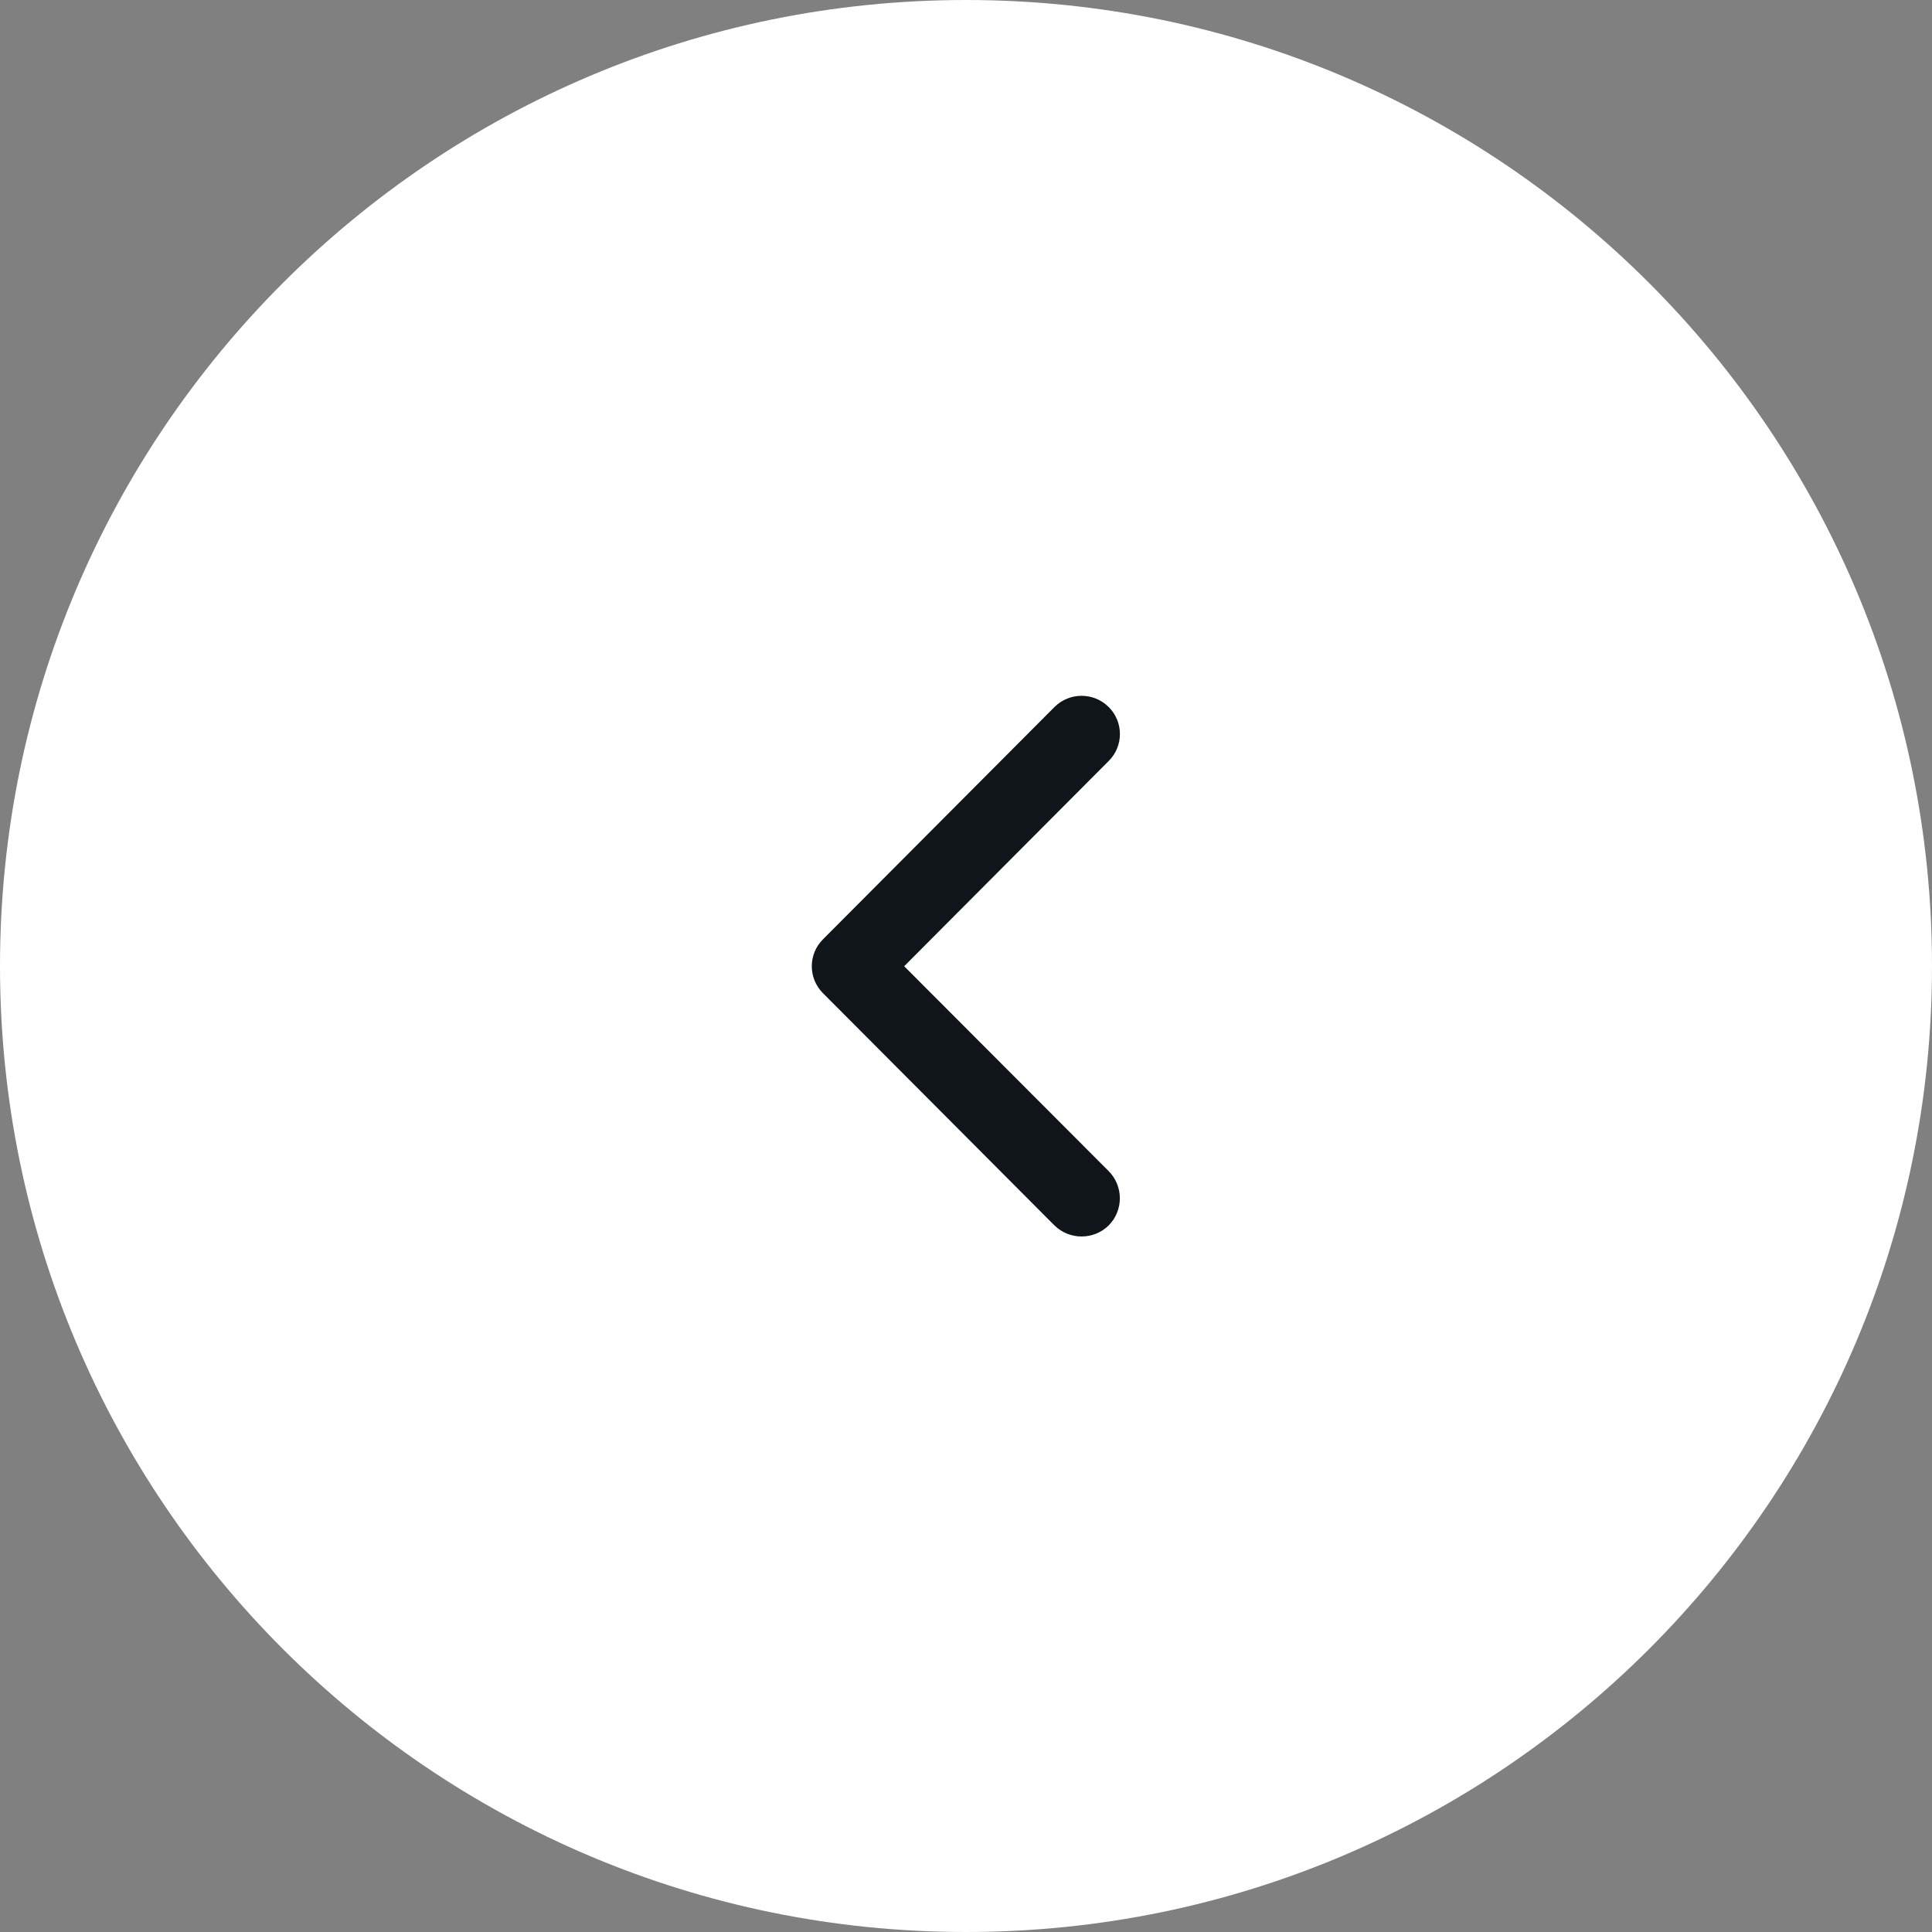 <svg version="1.1" xmlns="http://www.w3.org/2000/svg" xmlns:xlink="http://www.w3.org/1999/xlink" width="50" height="50" viewBox="0 0 50 50">
<rect x="0" y="0" width="50" height="50" fill="#808080" stroke="none"/>
<path id="Эллипс-3" d="M25.000,0.000 C38.807,0.000 50.000,11.193 50.000,25.000 C50.000,38.807 38.807,50.000 25.000,50.000 C11.193,50.000 0.000,38.807 0.000,25.000 C0.000,11.193 11.193,0.000 25.000,0.000 z" fill="#FFFFFF" />
<path id="Фигура-7" d="M21.300,25.705 C21.300,25.705 27.290,31.715 27.290,31.715 C27.681,32.095 28.301,32.095 28.692,31.715 C29.078,31.326 29.078,30.696 28.692,30.308 C28.692,30.308 23.400,25.006 23.400,25.006 C23.400,25.006 28.692,19.695 28.692,19.695 C29.077,19.314 29.081,18.692 28.701,18.306 C28.698,18.303 28.695,18.301 28.692,18.297 C28.304,17.911 27.678,17.911 27.290,18.297 C27.290,18.297 21.300,24.308 21.300,24.308 C20.915,24.689 20.912,25.311 21.292,25.697 C21.295,25.699 21.297,25.702 21.300,25.705 z" fill="#101519" />
</svg>
